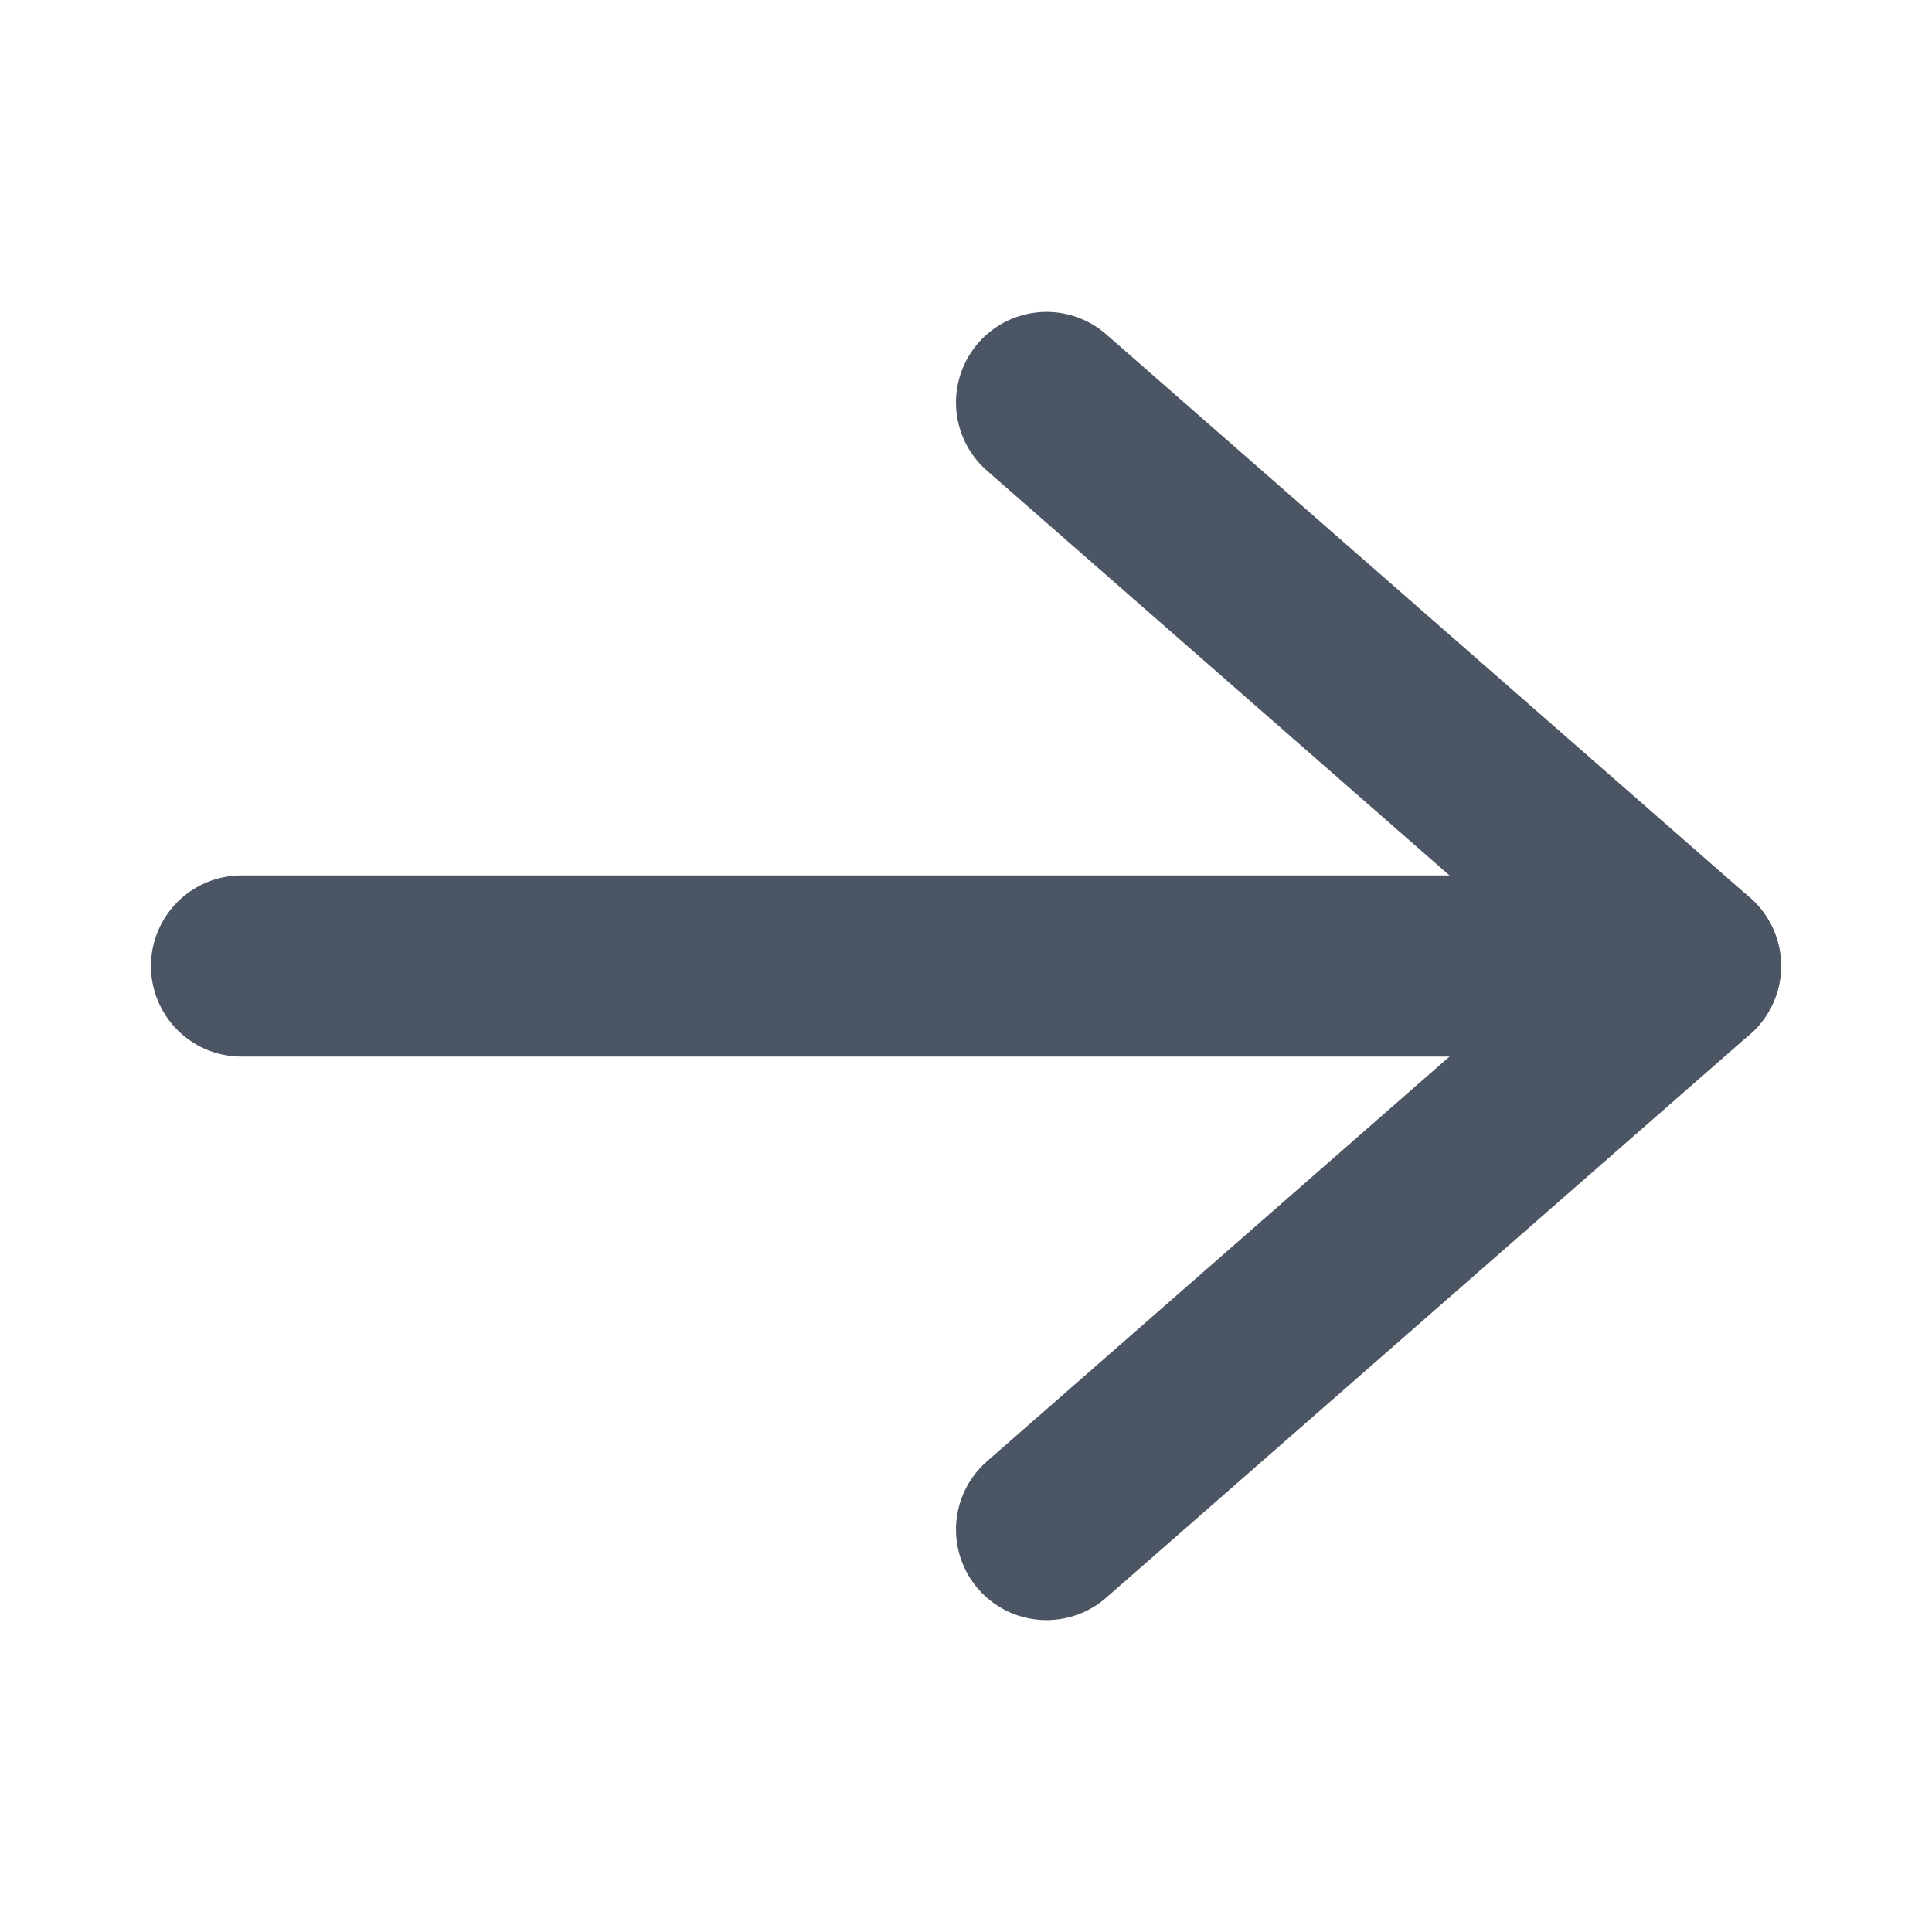 <svg width="16" height="16" viewBox="0 0 16 16" fill="none" xmlns="http://www.w3.org/2000/svg">
<path d="M8.667 3.333L14 8L8.667 12.667" stroke="#4B5563" stroke-width="1.5" stroke-linecap="round" stroke-linejoin="round"/>
<path d="M14 8H2" stroke="#4B5563" stroke-width="1.5" stroke-linecap="round" stroke-linejoin="round"/>
</svg>
